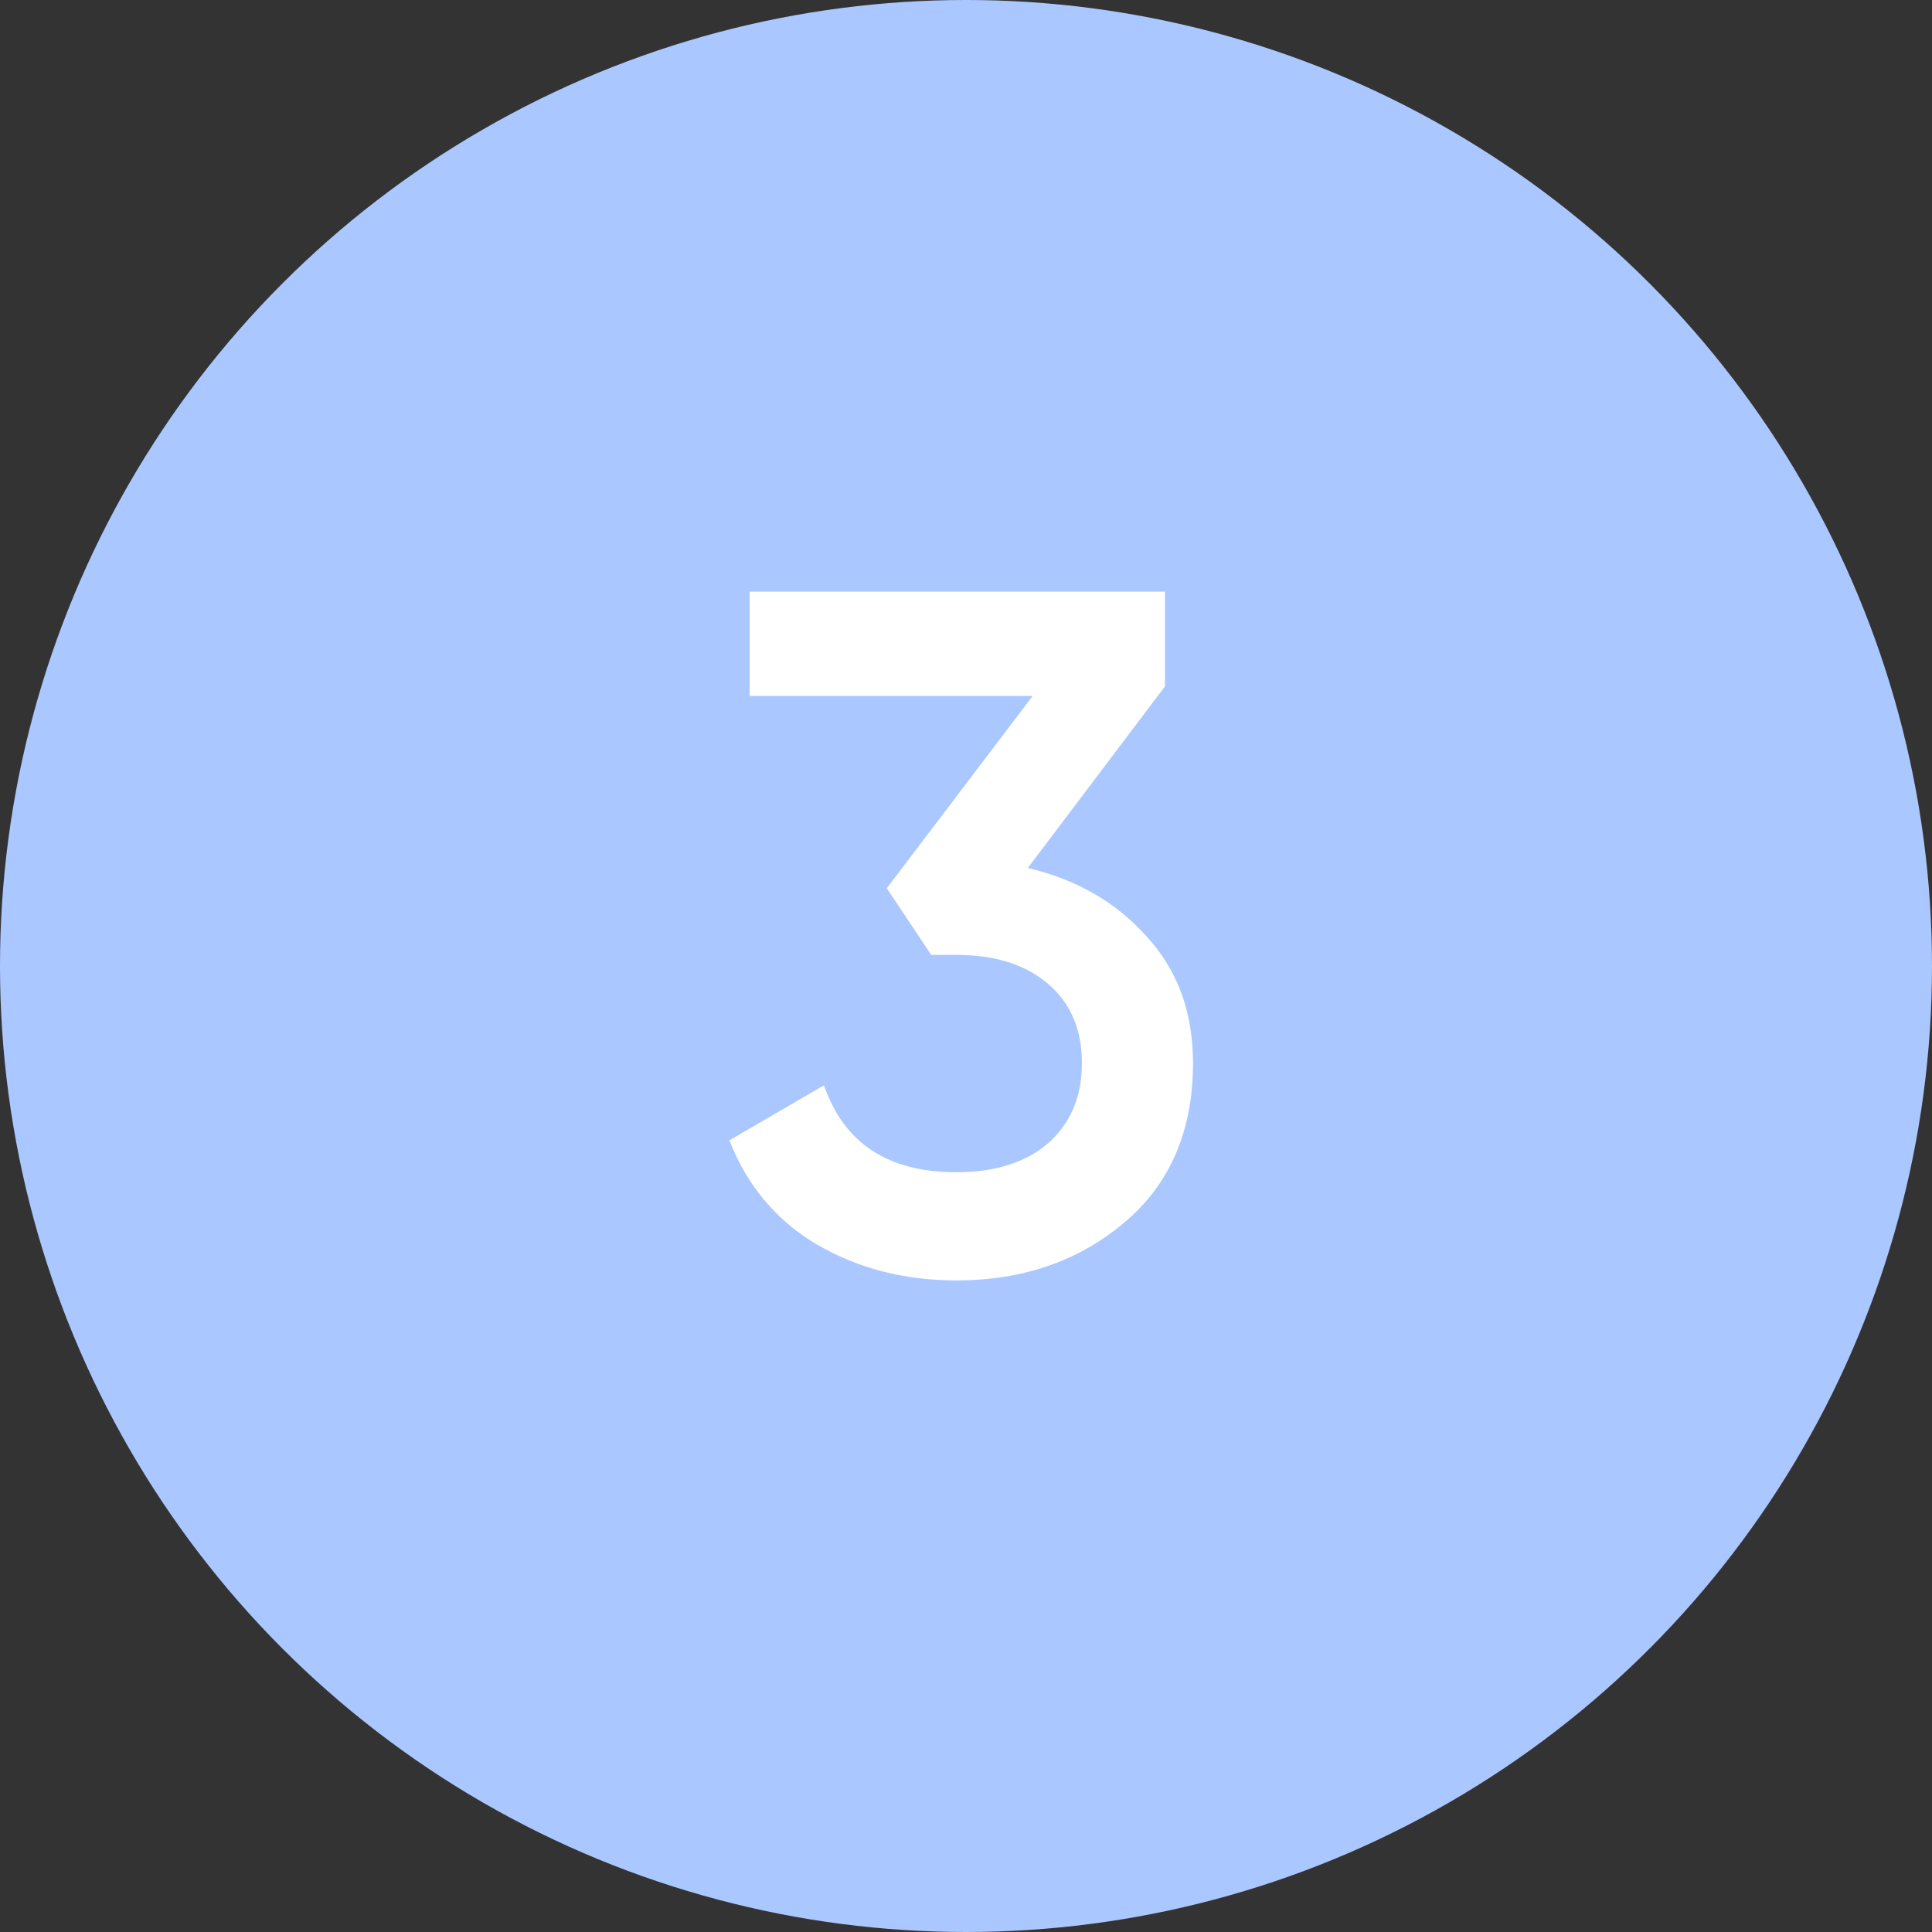 <svg width="32" height="32" viewBox="0 0 32 32" fill="none" xmlns="http://www.w3.org/2000/svg">
<rect x="0" y="0" width="32" height="32" fill="#333333" stroke="none"/>
<circle cx="16" cy="16" r="16" fill="#AAC7FF"/>
<path d="M17.024 14.376C17.834 14.568 18.49 14.947 18.992 15.512C19.504 16.067 19.76 16.765 19.76 17.608C19.76 18.728 19.381 19.608 18.624 20.248C17.866 20.888 16.938 21.208 15.84 21.208C14.986 21.208 14.218 21.011 13.536 20.616C12.864 20.221 12.378 19.645 12.08 18.888L13.648 17.976C13.978 18.936 14.709 19.416 15.84 19.416C16.48 19.416 16.986 19.256 17.36 18.936C17.733 18.605 17.92 18.163 17.92 17.608C17.92 17.053 17.733 16.616 17.36 16.296C16.986 15.976 16.48 15.816 15.84 15.816H15.424L14.688 14.712L17.104 11.528H12.416V9.8H19.296V11.368L17.024 14.376Z" fill="white"/>
</svg>
